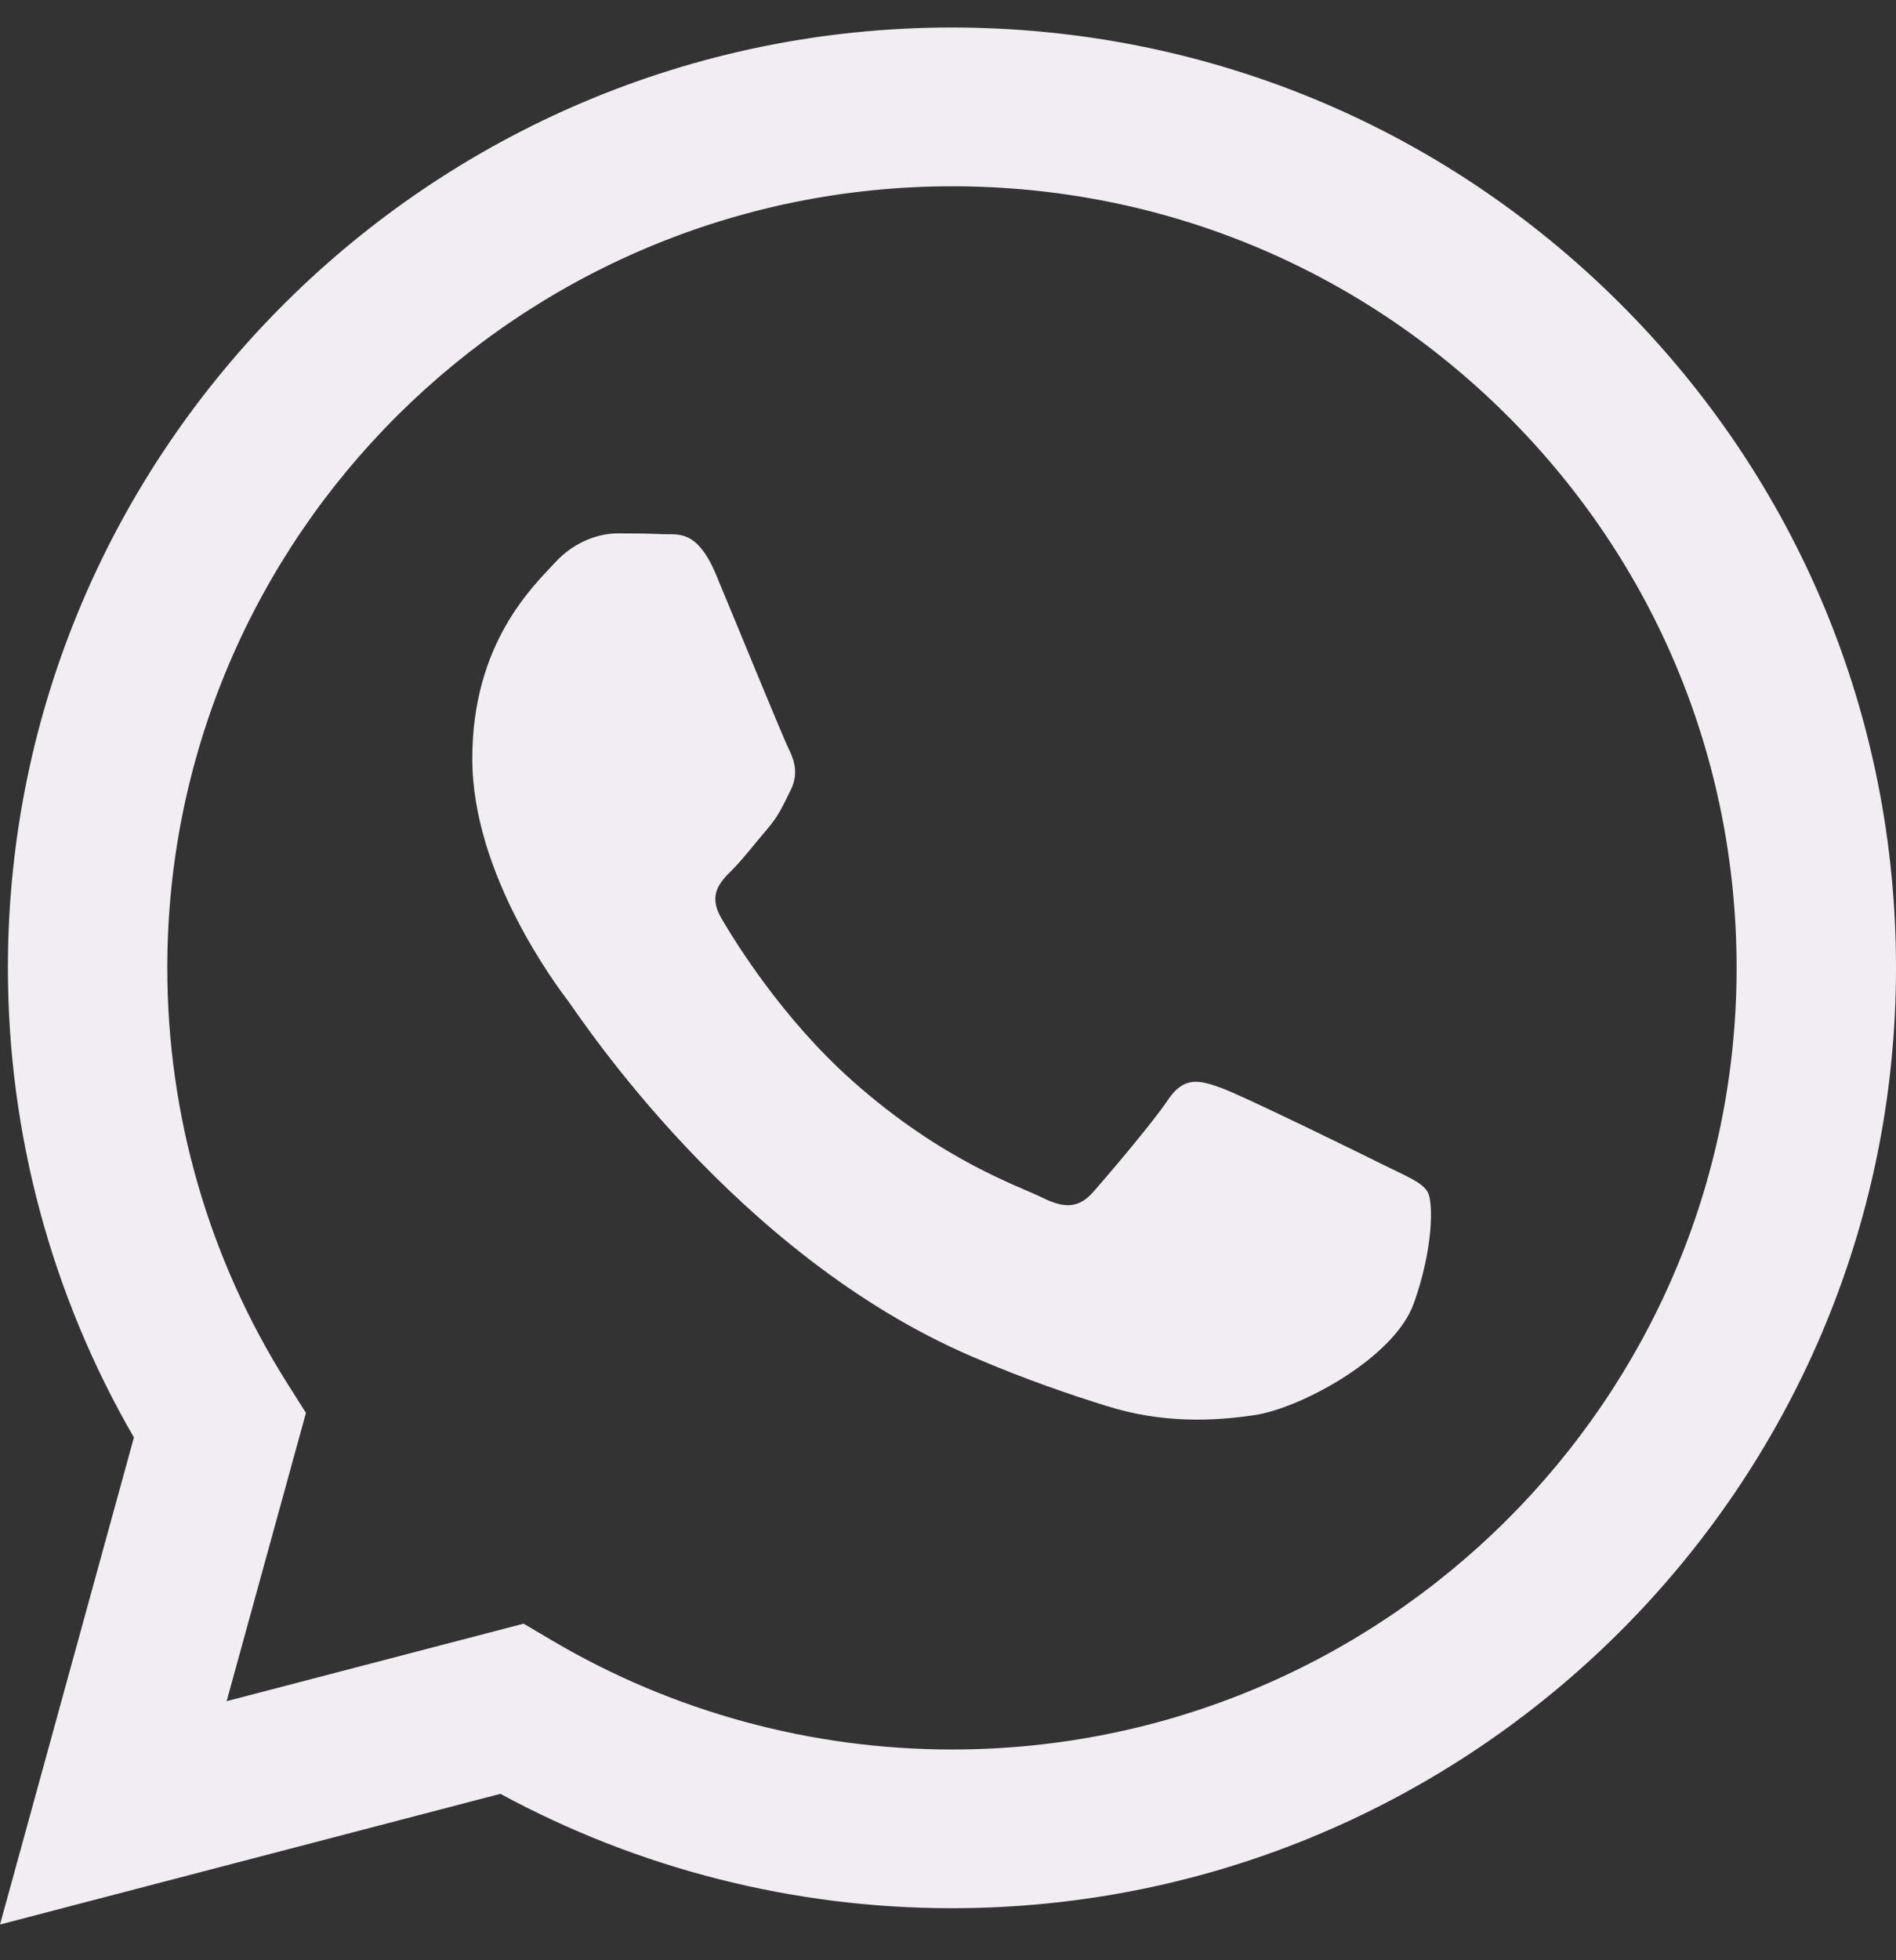 <svg width="30" height="31" viewBox="0 0 30 31" fill="none" xmlns="http://www.w3.org/2000/svg">
<rect x="0" y="0" width="30" height="31" fill="#333333" stroke="none"/>
<path fill-rule="evenodd" clip-rule="evenodd" d="M21.873 18.413C21.5 18.227 19.665 17.328 19.322 17.204C18.98 17.08 18.732 17.018 18.483 17.39C18.234 17.762 17.519 18.599 17.301 18.847C17.083 19.095 16.865 19.126 16.492 18.94C16.119 18.754 14.916 18.362 13.491 17.096C12.381 16.111 11.632 14.895 11.415 14.523C11.197 14.151 11.391 13.95 11.578 13.765C11.746 13.598 11.951 13.331 12.138 13.114C12.325 12.897 12.387 12.742 12.511 12.494C12.636 12.246 12.573 12.03 12.48 11.844C12.387 11.658 11.64 9.829 11.329 9.086C11.026 8.361 10.719 8.459 10.49 8.448C10.272 8.437 10.023 8.435 9.774 8.435C9.526 8.435 9.121 8.528 8.779 8.9C8.437 9.271 7.473 10.17 7.473 11.998C7.473 13.827 8.81 15.593 8.997 15.841C9.183 16.089 11.629 19.841 15.373 21.45C16.263 21.832 16.958 22.061 17.5 22.232C18.394 22.515 19.208 22.475 19.851 22.379C20.568 22.273 22.059 21.481 22.37 20.613C22.681 19.745 22.681 19.002 22.588 18.847C22.495 18.692 22.246 18.599 21.873 18.413M15.063 27.667H15.058C12.83 27.666 10.645 27.07 8.739 25.945L8.285 25.677L3.586 26.903L4.841 22.344L4.545 21.876C3.303 19.909 2.646 17.636 2.647 15.301C2.65 8.488 8.219 2.946 15.068 2.946C18.384 2.947 21.501 4.234 23.845 6.569C26.189 8.905 27.479 12.009 27.478 15.311C27.475 22.124 21.906 27.667 15.063 27.667M25.629 4.795C22.809 1.985 19.058 0.437 15.063 0.435C6.829 0.435 0.128 7.104 0.125 15.3C0.124 17.92 0.812 20.477 2.119 22.732L0 30.435L7.918 28.368C10.1 29.552 12.557 30.177 15.057 30.177H15.063C23.295 30.177 29.997 23.508 30 15.312C30.002 11.34 28.449 7.605 25.629 4.795" fill="#F1EDF3"/>
</svg>
